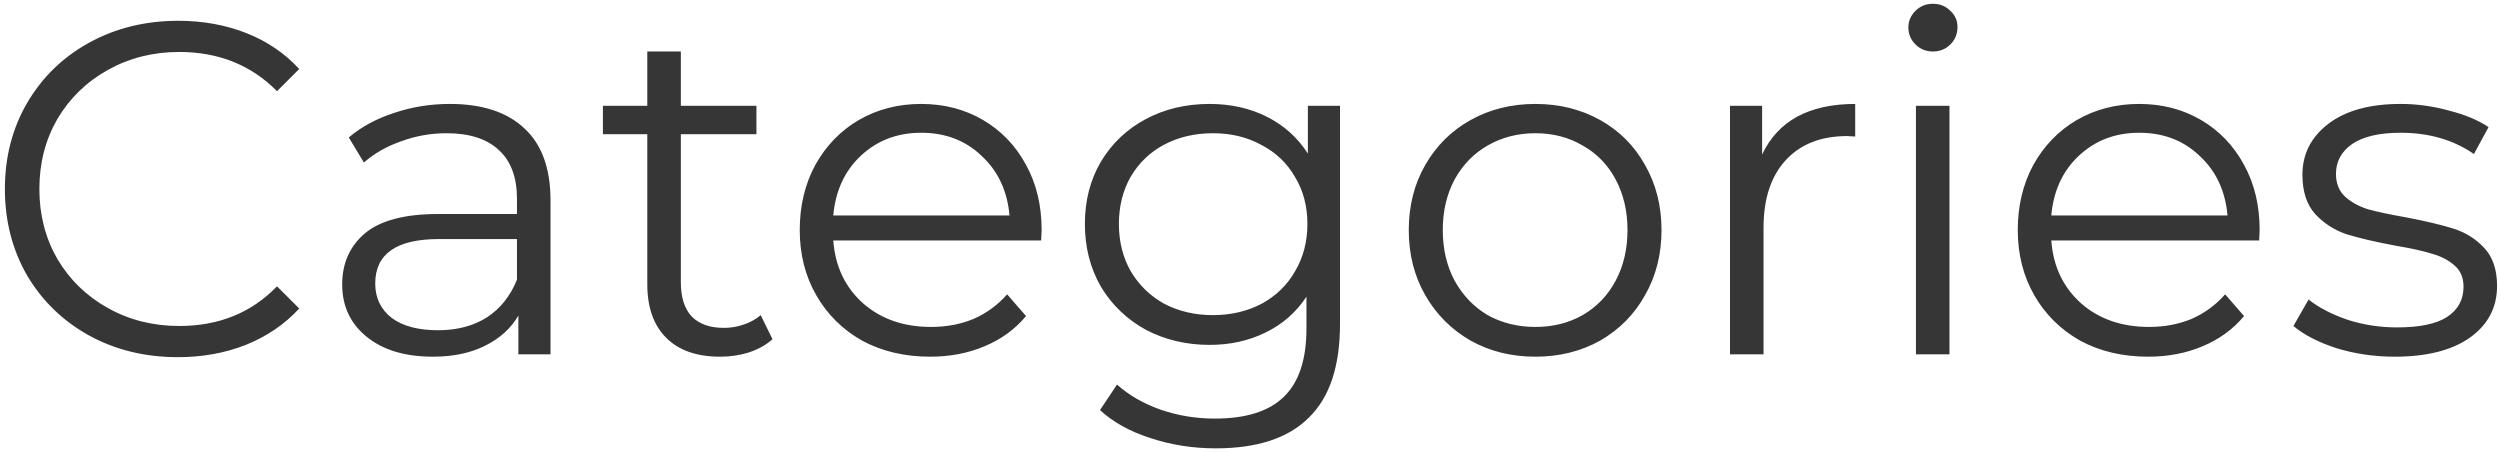 <svg width="127" height="23" viewBox="0 0 127 23" fill="none" xmlns="http://www.w3.org/2000/svg">
<path d="M9.032 18.144C7.368 18.144 5.864 17.776 4.52 17.04C3.192 16.304 2.144 15.288 1.376 13.992C0.624 12.68 0.248 11.216 0.248 9.6C0.248 7.984 0.624 6.528 1.376 5.232C2.144 3.92 3.2 2.896 4.544 2.16C5.888 1.424 7.392 1.056 9.056 1.056C10.304 1.056 11.456 1.264 12.512 1.68C13.568 2.096 14.464 2.704 15.2 3.504L14.072 4.632C12.76 3.304 11.104 2.64 9.104 2.64C7.776 2.64 6.568 2.944 5.48 3.552C4.392 4.16 3.536 4.992 2.912 6.048C2.304 7.104 2 8.288 2 9.6C2 10.912 2.304 12.096 2.912 13.152C3.536 14.208 4.392 15.04 5.48 15.648C6.568 16.256 7.776 16.56 9.104 16.56C11.12 16.56 12.776 15.888 14.072 14.544L15.2 15.672C14.464 16.472 13.56 17.088 12.488 17.52C11.432 17.936 10.28 18.144 9.032 18.144ZM22.855 5.28C24.503 5.28 25.767 5.696 26.646 6.528C27.526 7.344 27.966 8.56 27.966 10.176V18H26.334V16.032C25.951 16.688 25.383 17.2 24.631 17.568C23.895 17.936 23.015 18.12 21.991 18.12C20.582 18.12 19.462 17.784 18.631 17.112C17.799 16.44 17.383 15.552 17.383 14.448C17.383 13.376 17.767 12.512 18.535 11.856C19.319 11.2 20.558 10.872 22.255 10.872H26.262V10.104C26.262 9.016 25.959 8.192 25.351 7.632C24.742 7.056 23.855 6.768 22.686 6.768C21.887 6.768 21.119 6.904 20.383 7.176C19.646 7.432 19.015 7.792 18.486 8.256L17.718 6.984C18.358 6.44 19.127 6.024 20.023 5.736C20.919 5.432 21.863 5.28 22.855 5.28ZM22.255 16.776C23.215 16.776 24.038 16.56 24.727 16.128C25.415 15.68 25.927 15.04 26.262 14.208V12.144H22.302C20.142 12.144 19.062 12.896 19.062 14.4C19.062 15.136 19.343 15.72 19.902 16.152C20.462 16.568 21.247 16.776 22.255 16.776ZM39.243 17.232C38.923 17.52 38.523 17.744 38.043 17.904C37.579 18.048 37.091 18.12 36.579 18.12C35.395 18.12 34.483 17.8 33.843 17.16C33.203 16.52 32.883 15.616 32.883 14.448V6.816H30.627V5.376H32.883V2.616H34.587V5.376H38.427V6.816H34.587V14.352C34.587 15.104 34.771 15.68 35.139 16.08C35.523 16.464 36.067 16.656 36.771 16.656C37.123 16.656 37.459 16.6 37.779 16.488C38.115 16.376 38.403 16.216 38.643 16.008L39.243 17.232ZM52.891 12.216H42.331C42.427 13.528 42.931 14.592 43.843 15.408C44.755 16.208 45.907 16.608 47.299 16.608C48.083 16.608 48.803 16.472 49.459 16.2C50.115 15.912 50.683 15.496 51.163 14.952L52.123 16.056C51.563 16.728 50.859 17.24 50.011 17.592C49.179 17.944 48.259 18.12 47.251 18.12C45.955 18.12 44.803 17.848 43.795 17.304C42.803 16.744 42.027 15.976 41.467 15C40.907 14.024 40.627 12.92 40.627 11.688C40.627 10.456 40.891 9.352 41.419 8.376C41.963 7.4 42.699 6.64 43.627 6.096C44.571 5.552 45.627 5.28 46.795 5.28C47.963 5.28 49.011 5.552 49.939 6.096C50.867 6.64 51.595 7.4 52.123 8.376C52.651 9.336 52.915 10.44 52.915 11.688L52.891 12.216ZM46.795 6.744C45.579 6.744 44.555 7.136 43.723 7.92C42.907 8.688 42.443 9.696 42.331 10.944H51.283C51.171 9.696 50.699 8.688 49.867 7.92C49.051 7.136 48.027 6.744 46.795 6.744ZM68.072 5.376V16.464C68.072 18.608 67.544 20.192 66.488 21.216C65.448 22.256 63.872 22.776 61.76 22.776C60.592 22.776 59.48 22.6 58.424 22.248C57.384 21.912 56.536 21.44 55.88 20.832L56.744 19.536C57.352 20.08 58.088 20.504 58.952 20.808C59.832 21.112 60.752 21.264 61.712 21.264C63.312 21.264 64.488 20.888 65.24 20.136C65.992 19.4 66.368 18.248 66.368 16.68V15.072C65.84 15.872 65.144 16.48 64.28 16.896C63.432 17.312 62.488 17.52 61.448 17.52C60.264 17.52 59.184 17.264 58.208 16.752C57.248 16.224 56.488 15.496 55.928 14.568C55.384 13.624 55.112 12.56 55.112 11.376C55.112 10.192 55.384 9.136 55.928 8.208C56.488 7.28 57.248 6.56 58.208 6.048C59.168 5.536 60.248 5.28 61.448 5.28C62.52 5.28 63.488 5.496 64.352 5.928C65.216 6.36 65.912 6.984 66.44 7.8V5.376H68.072ZM61.616 16.008C62.528 16.008 63.352 15.816 64.088 15.432C64.824 15.032 65.392 14.48 65.792 13.776C66.208 13.072 66.416 12.272 66.416 11.376C66.416 10.48 66.208 9.688 65.792 9C65.392 8.296 64.824 7.752 64.088 7.368C63.368 6.968 62.544 6.768 61.616 6.768C60.704 6.768 59.88 6.96 59.144 7.344C58.424 7.728 57.856 8.272 57.44 8.976C57.04 9.68 56.84 10.48 56.84 11.376C56.84 12.272 57.04 13.072 57.44 13.776C57.856 14.48 58.424 15.032 59.144 15.432C59.88 15.816 60.704 16.008 61.616 16.008ZM77.997 18.12C76.781 18.12 75.685 17.848 74.709 17.304C73.733 16.744 72.965 15.976 72.405 15C71.845 14.024 71.565 12.92 71.565 11.688C71.565 10.456 71.845 9.352 72.405 8.376C72.965 7.4 73.733 6.64 74.709 6.096C75.685 5.552 76.781 5.28 77.997 5.28C79.213 5.28 80.309 5.552 81.285 6.096C82.261 6.64 83.021 7.4 83.565 8.376C84.125 9.352 84.405 10.456 84.405 11.688C84.405 12.92 84.125 14.024 83.565 15C83.021 15.976 82.261 16.744 81.285 17.304C80.309 17.848 79.213 18.12 77.997 18.12ZM77.997 16.608C78.893 16.608 79.693 16.408 80.397 16.008C81.117 15.592 81.677 15.008 82.077 14.256C82.477 13.504 82.677 12.648 82.677 11.688C82.677 10.728 82.477 9.872 82.077 9.12C81.677 8.368 81.117 7.792 80.397 7.392C79.693 6.976 78.893 6.768 77.997 6.768C77.101 6.768 76.293 6.976 75.573 7.392C74.869 7.792 74.309 8.368 73.893 9.12C73.493 9.872 73.293 10.728 73.293 11.688C73.293 12.648 73.493 13.504 73.893 14.256C74.309 15.008 74.869 15.592 75.573 16.008C76.293 16.408 77.101 16.608 77.997 16.608ZM89.516 7.848C89.916 7 90.508 6.36 91.292 5.928C92.092 5.496 93.076 5.28 94.244 5.28V6.936L93.836 6.912C92.508 6.912 91.468 7.32 90.716 8.136C89.964 8.952 89.588 10.096 89.588 11.568V18H87.884V5.376H89.516V7.848ZM97.329 5.376H99.033V18H97.329V5.376ZM98.193 2.616C97.841 2.616 97.545 2.496 97.305 2.256C97.065 2.016 96.945 1.728 96.945 1.392C96.945 1.072 97.065 0.792 97.305 0.552C97.545 0.312 97.841 0.192 98.193 0.192C98.545 0.192 98.841 0.312 99.081 0.552C99.321 0.776 99.441 1.048 99.441 1.368C99.441 1.72 99.321 2.016 99.081 2.256C98.841 2.496 98.545 2.616 98.193 2.616ZM114.766 12.216H104.206C104.302 13.528 104.806 14.592 105.718 15.408C106.63 16.208 107.782 16.608 109.174 16.608C109.958 16.608 110.678 16.472 111.334 16.2C111.99 15.912 112.558 15.496 113.038 14.952L113.998 16.056C113.438 16.728 112.734 17.24 111.886 17.592C111.054 17.944 110.134 18.12 109.126 18.12C107.83 18.12 106.678 17.848 105.67 17.304C104.678 16.744 103.902 15.976 103.342 15C102.782 14.024 102.502 12.92 102.502 11.688C102.502 10.456 102.766 9.352 103.294 8.376C103.838 7.4 104.574 6.64 105.502 6.096C106.446 5.552 107.502 5.28 108.67 5.28C109.838 5.28 110.886 5.552 111.814 6.096C112.742 6.64 113.47 7.4 113.998 8.376C114.526 9.336 114.79 10.44 114.79 11.688L114.766 12.216ZM108.67 6.744C107.454 6.744 106.43 7.136 105.598 7.92C104.782 8.688 104.318 9.696 104.206 10.944H113.158C113.046 9.696 112.574 8.688 111.742 7.92C110.926 7.136 109.902 6.744 108.67 6.744ZM121.643 18.12C120.619 18.12 119.635 17.976 118.691 17.688C117.763 17.384 117.035 17.008 116.507 16.56L117.275 15.216C117.803 15.632 118.467 15.976 119.267 16.248C120.067 16.504 120.899 16.632 121.763 16.632C122.915 16.632 123.763 16.456 124.307 16.104C124.867 15.736 125.147 15.224 125.147 14.568C125.147 14.104 124.995 13.744 124.691 13.488C124.387 13.216 124.003 13.016 123.539 12.888C123.075 12.744 122.459 12.608 121.691 12.48C120.667 12.288 119.843 12.096 119.219 11.904C118.595 11.696 118.059 11.352 117.611 10.872C117.179 10.392 116.963 9.728 116.963 8.88C116.963 7.824 117.403 6.96 118.283 6.288C119.163 5.616 120.387 5.28 121.955 5.28C122.771 5.28 123.587 5.392 124.403 5.616C125.219 5.824 125.891 6.104 126.419 6.456L125.675 7.824C124.635 7.104 123.395 6.744 121.955 6.744C120.867 6.744 120.043 6.936 119.483 7.32C118.939 7.704 118.667 8.208 118.667 8.832C118.667 9.312 118.819 9.696 119.123 9.984C119.443 10.272 119.835 10.488 120.299 10.632C120.763 10.76 121.403 10.896 122.219 11.04C123.227 11.232 124.035 11.424 124.643 11.616C125.251 11.808 125.771 12.136 126.203 12.6C126.635 13.064 126.851 13.704 126.851 14.52C126.851 15.624 126.387 16.504 125.459 17.16C124.547 17.8 123.275 18.12 121.643 18.12Z" fill="#363636"/>
</svg>
